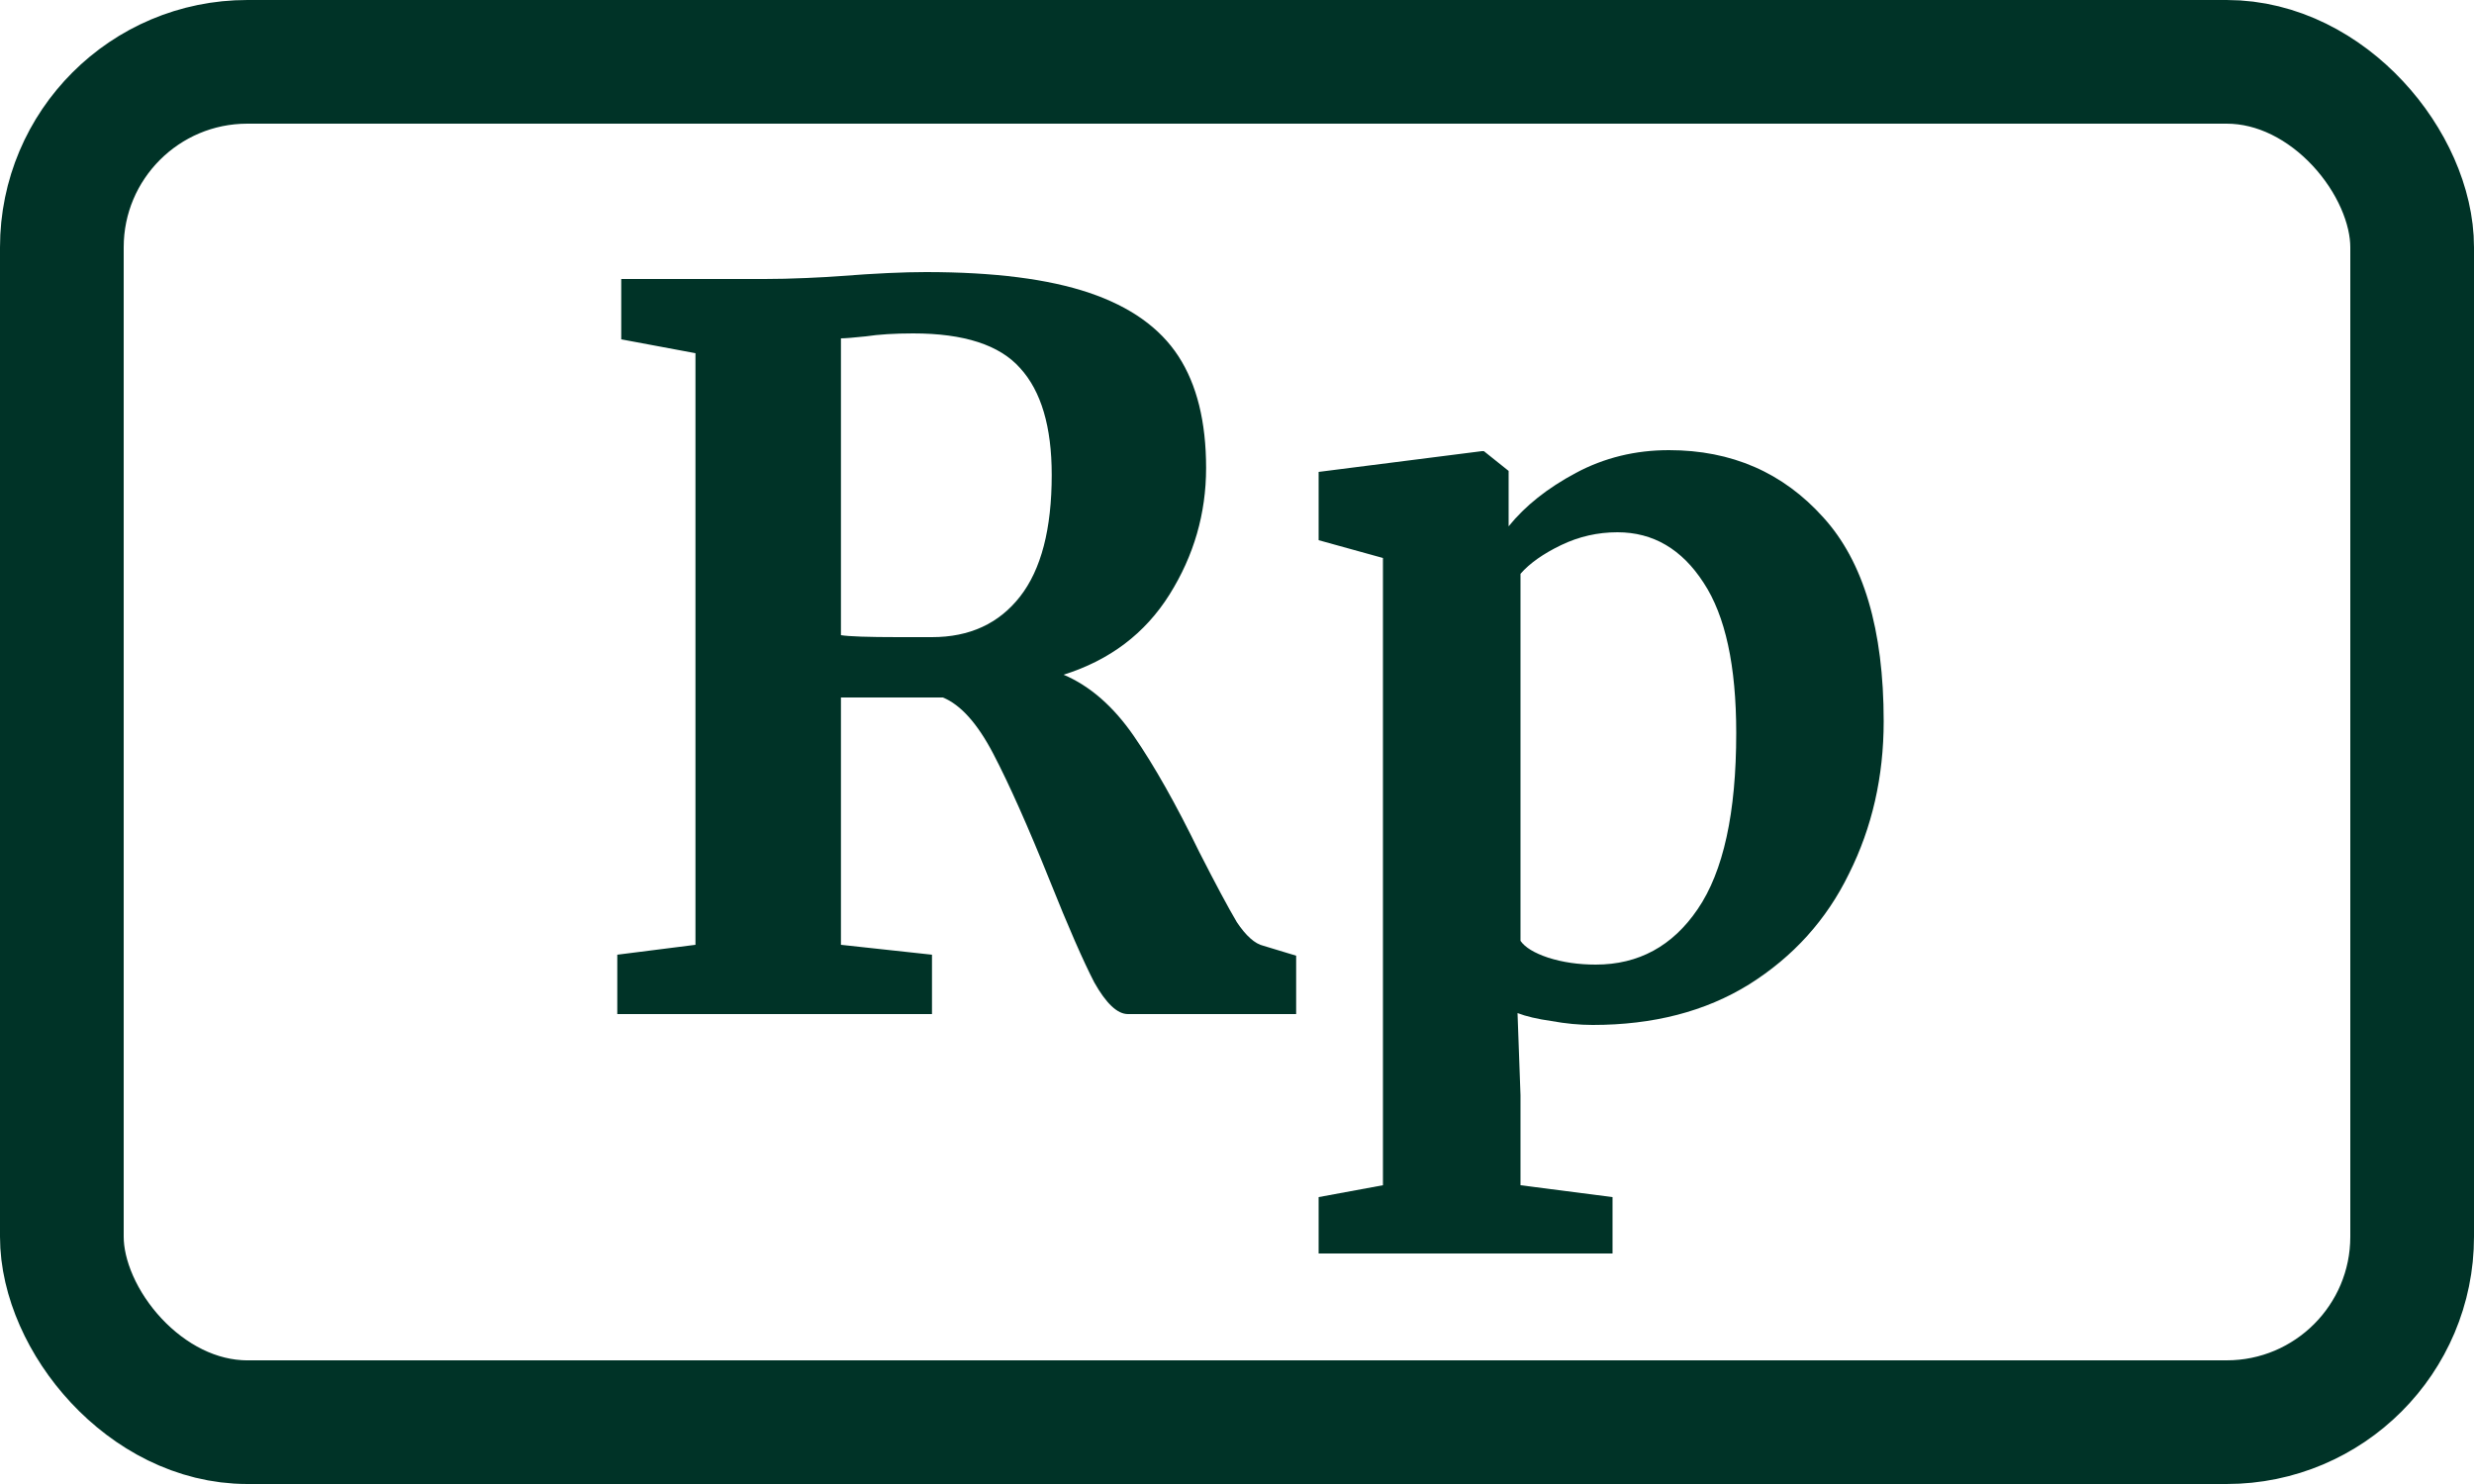 <svg width="100" height="60" viewBox="0 0 100 60" fill="none" xmlns="http://www.w3.org/2000/svg">
    <rect x="2.5" y="2.5" width="95" height="55" rx="7.5" stroke="#003327" stroke-width="5"/>
    <path d="M24.951 38.6L28.111 38.2V14.28L25.111 13.72V11.28H30.911C31.417 11.28 31.977 11.267 32.591 11.24C33.204 11.213 33.671 11.187 33.991 11.16C35.377 11.053 36.524 11 37.431 11C40.177 11 42.377 11.28 44.031 11.84C45.684 12.4 46.884 13.253 47.631 14.4C48.377 15.547 48.751 17.053 48.751 18.92C48.751 20.76 48.257 22.467 47.271 24.04C46.284 25.613 44.857 26.693 42.991 27.28C44.057 27.733 45.004 28.56 45.831 29.76C46.657 30.96 47.537 32.52 48.471 34.44C49.137 35.747 49.644 36.693 49.991 37.28C50.364 37.84 50.724 38.16 51.071 38.24L52.391 38.64V41H45.591C45.164 41 44.711 40.573 44.231 39.72C43.777 38.84 43.177 37.467 42.431 35.6C41.551 33.413 40.791 31.707 40.151 30.48C39.511 29.253 38.831 28.493 38.111 28.2H33.991V38.2L37.671 38.6V41H24.951V38.6ZM37.671 25.76C39.191 25.76 40.377 25.213 41.231 24.12C42.084 23.027 42.511 21.387 42.511 19.2C42.511 17.253 42.084 15.813 41.231 14.88C40.404 13.947 38.964 13.48 36.911 13.48C36.164 13.48 35.524 13.52 34.991 13.6C34.484 13.653 34.151 13.68 33.991 13.68V25.68C34.311 25.733 35.084 25.76 36.311 25.76H37.671ZM76.139 29.16C76.139 31.4 75.672 33.453 74.739 35.32C73.832 37.187 72.485 38.68 70.699 39.8C68.939 40.893 66.832 41.44 64.379 41.44C63.845 41.44 63.285 41.387 62.699 41.28C62.139 41.2 61.685 41.093 61.339 40.96L61.459 44.28V47.92L65.179 48.4V50.68H53.299V48.4L55.899 47.92V22.56L53.299 21.84V19.08L59.899 18.24H59.979L60.979 19.04V21.28C61.645 20.453 62.552 19.733 63.699 19.12C64.845 18.507 66.099 18.2 67.459 18.2C69.992 18.2 72.072 19.107 73.699 20.92C75.325 22.707 76.139 25.453 76.139 29.16ZM65.379 21.52C64.579 21.52 63.819 21.693 63.099 22.04C62.379 22.387 61.832 22.773 61.459 23.2V38.04C61.645 38.307 62.019 38.533 62.579 38.72C63.165 38.907 63.805 39 64.499 39C66.232 39 67.605 38.253 68.619 36.76C69.659 35.24 70.179 32.867 70.179 29.64C70.179 26.92 69.739 24.893 68.859 23.56C67.979 22.2 66.819 21.52 65.379 21.52Z" fill="#003327"/>
</svg>
